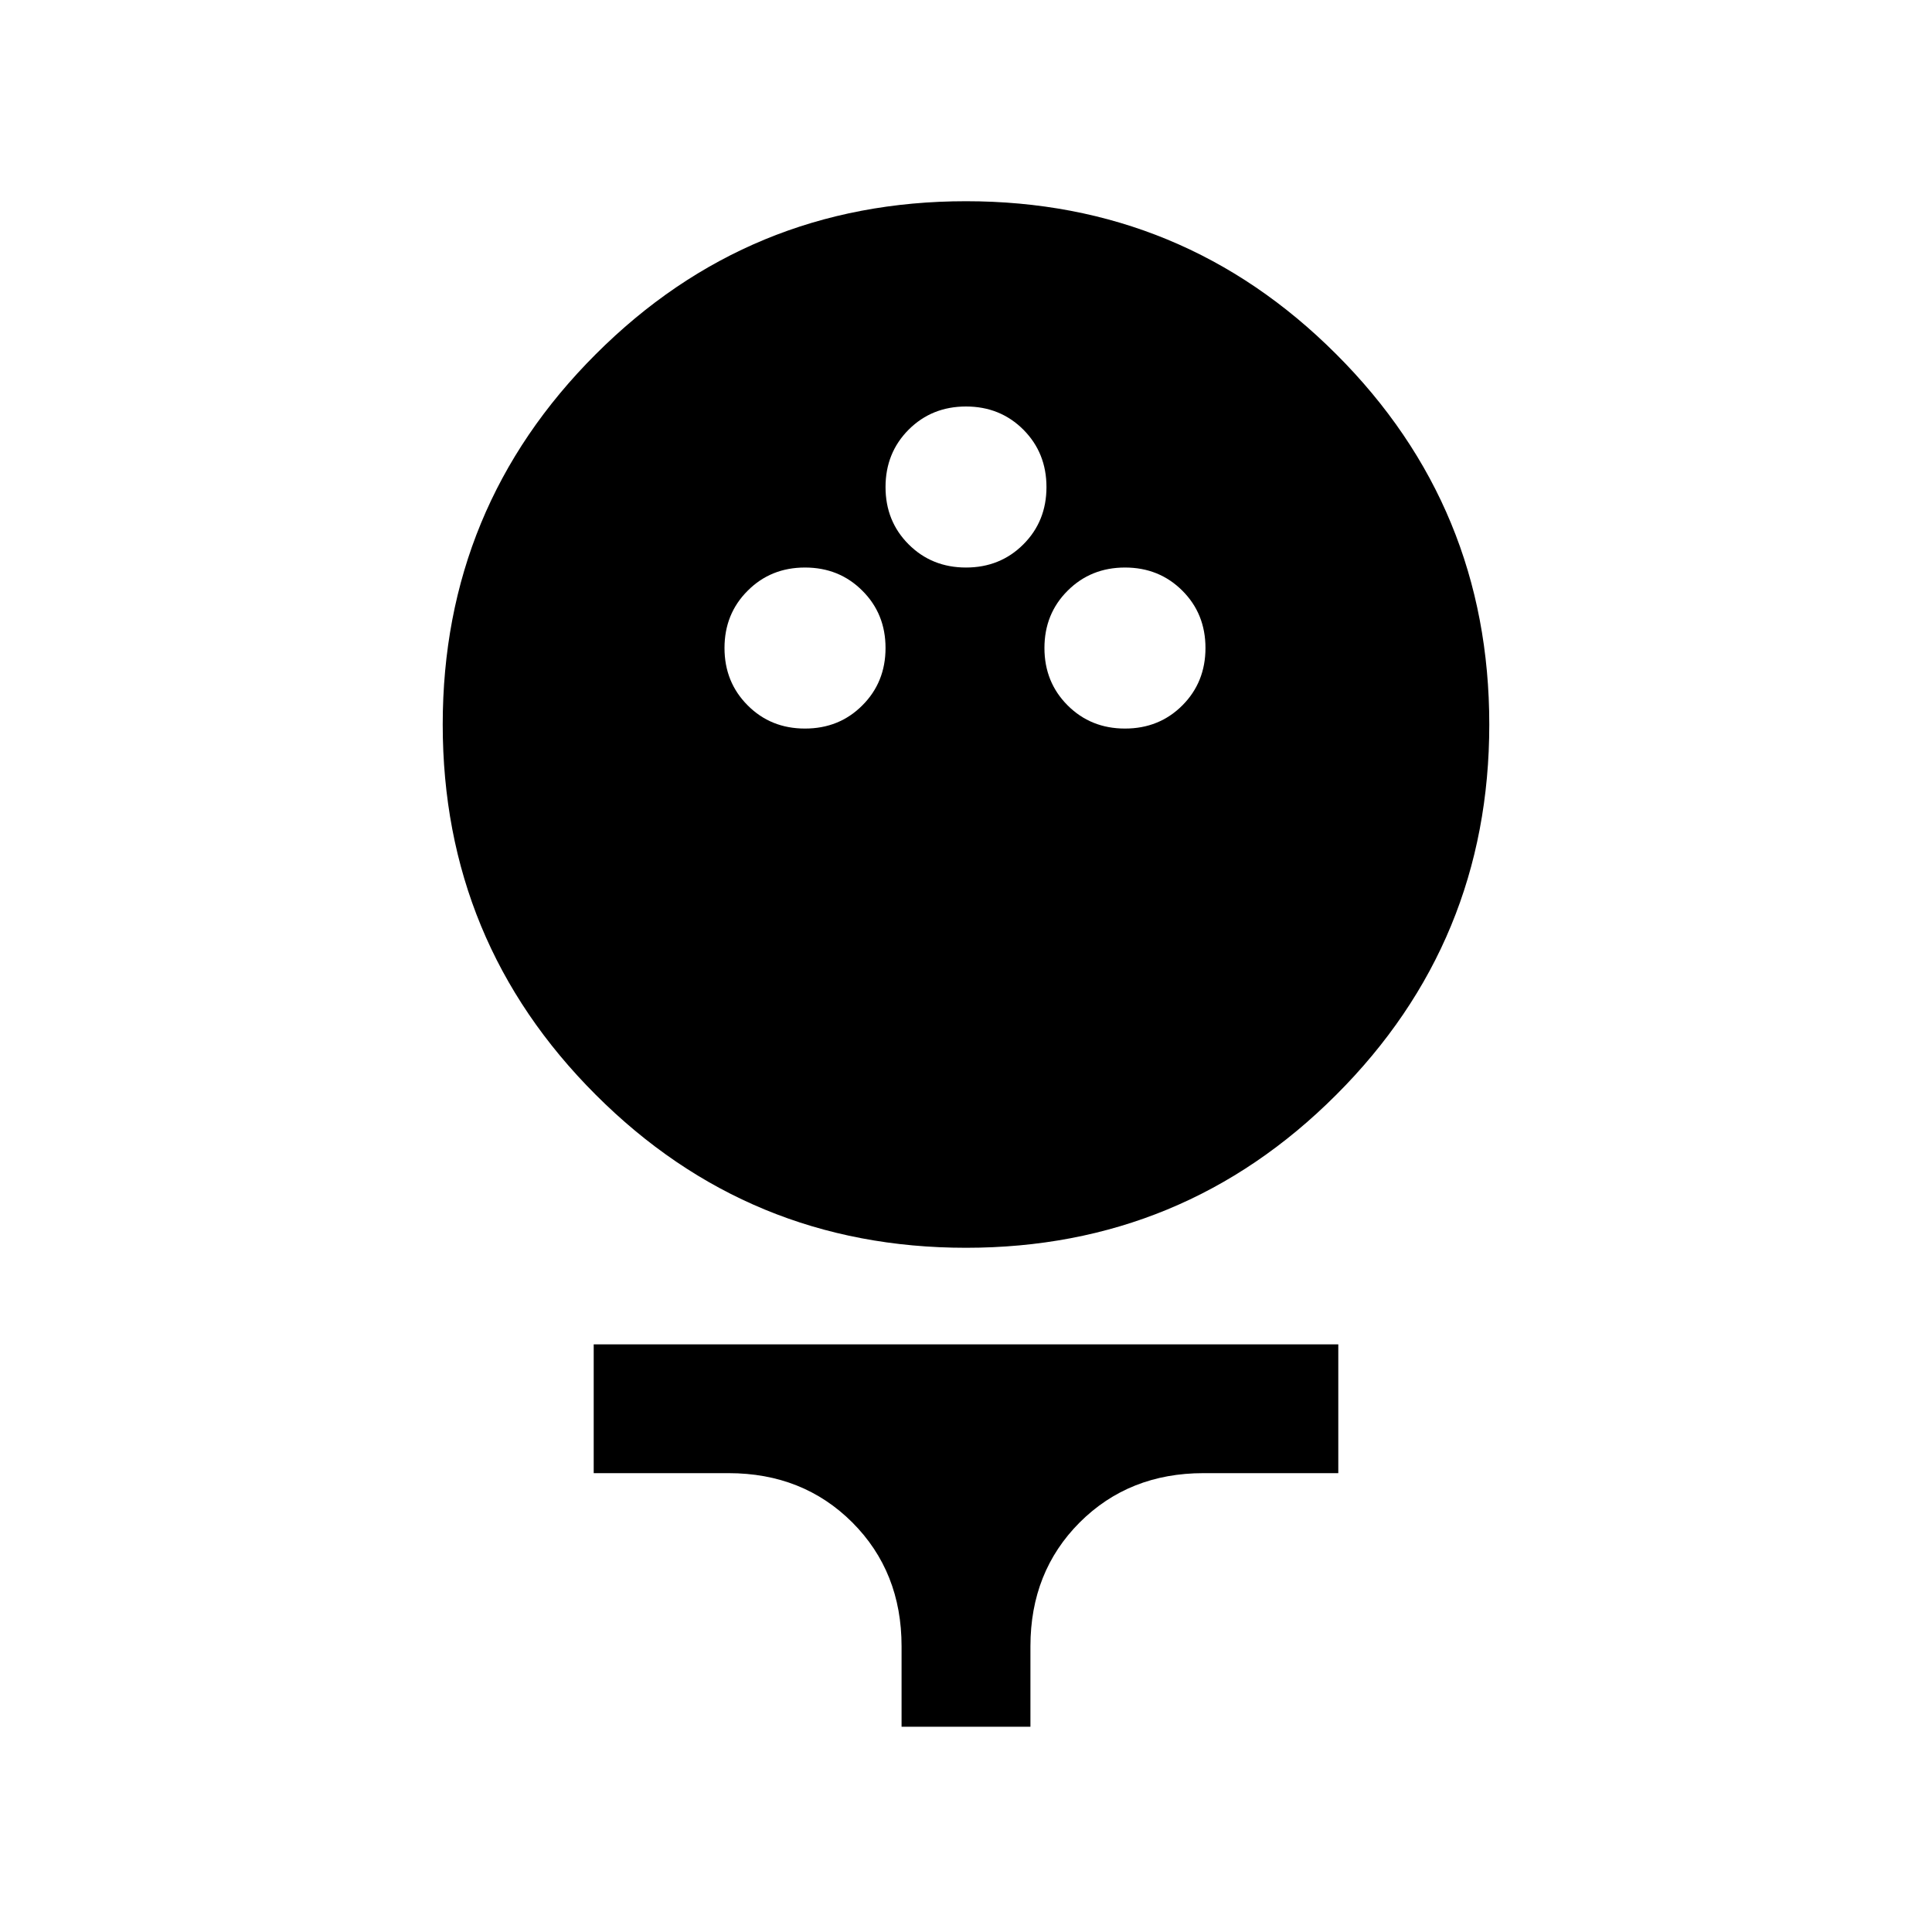 <svg xmlns="http://www.w3.org/2000/svg" viewBox="0 0 20 20"><path d="M10 12.917q-2.25 0-3.833-1.584Q4.583 9.75 4.583 7.5t1.584-3.833Q7.75 2.083 10 2.083t3.833 1.584Q15.417 5.25 15.417 7.5t-1.584 3.833Q12.25 12.917 10 12.917ZM8.333 7.542q.355 0 .594-.24.24-.24.24-.594t-.24-.593q-.239-.24-.594-.24-.354 0-.593.24-.24.239-.24.593t.24.594q.239.24.593.24Zm3.313 0q.354 0 .594-.24.239-.24.239-.594t-.239-.593q-.24-.24-.594-.24t-.594.24q-.24.239-.24.593t.24.594q.24.24.594.24ZM10 5.875q.354 0 .594-.24.239-.239.239-.593t-.239-.594q-.24-.24-.594-.24t-.594.24q-.239.24-.239.594t.239.593q.24.24.594.24Zm-.667 12v-.833q0-.771-.51-1.282-.511-.51-1.281-.51H6.146v-1.333h7.708v1.333h-1.396q-.77 0-1.281.51-.51.511-.51 1.282v.833Z"/></svg>
